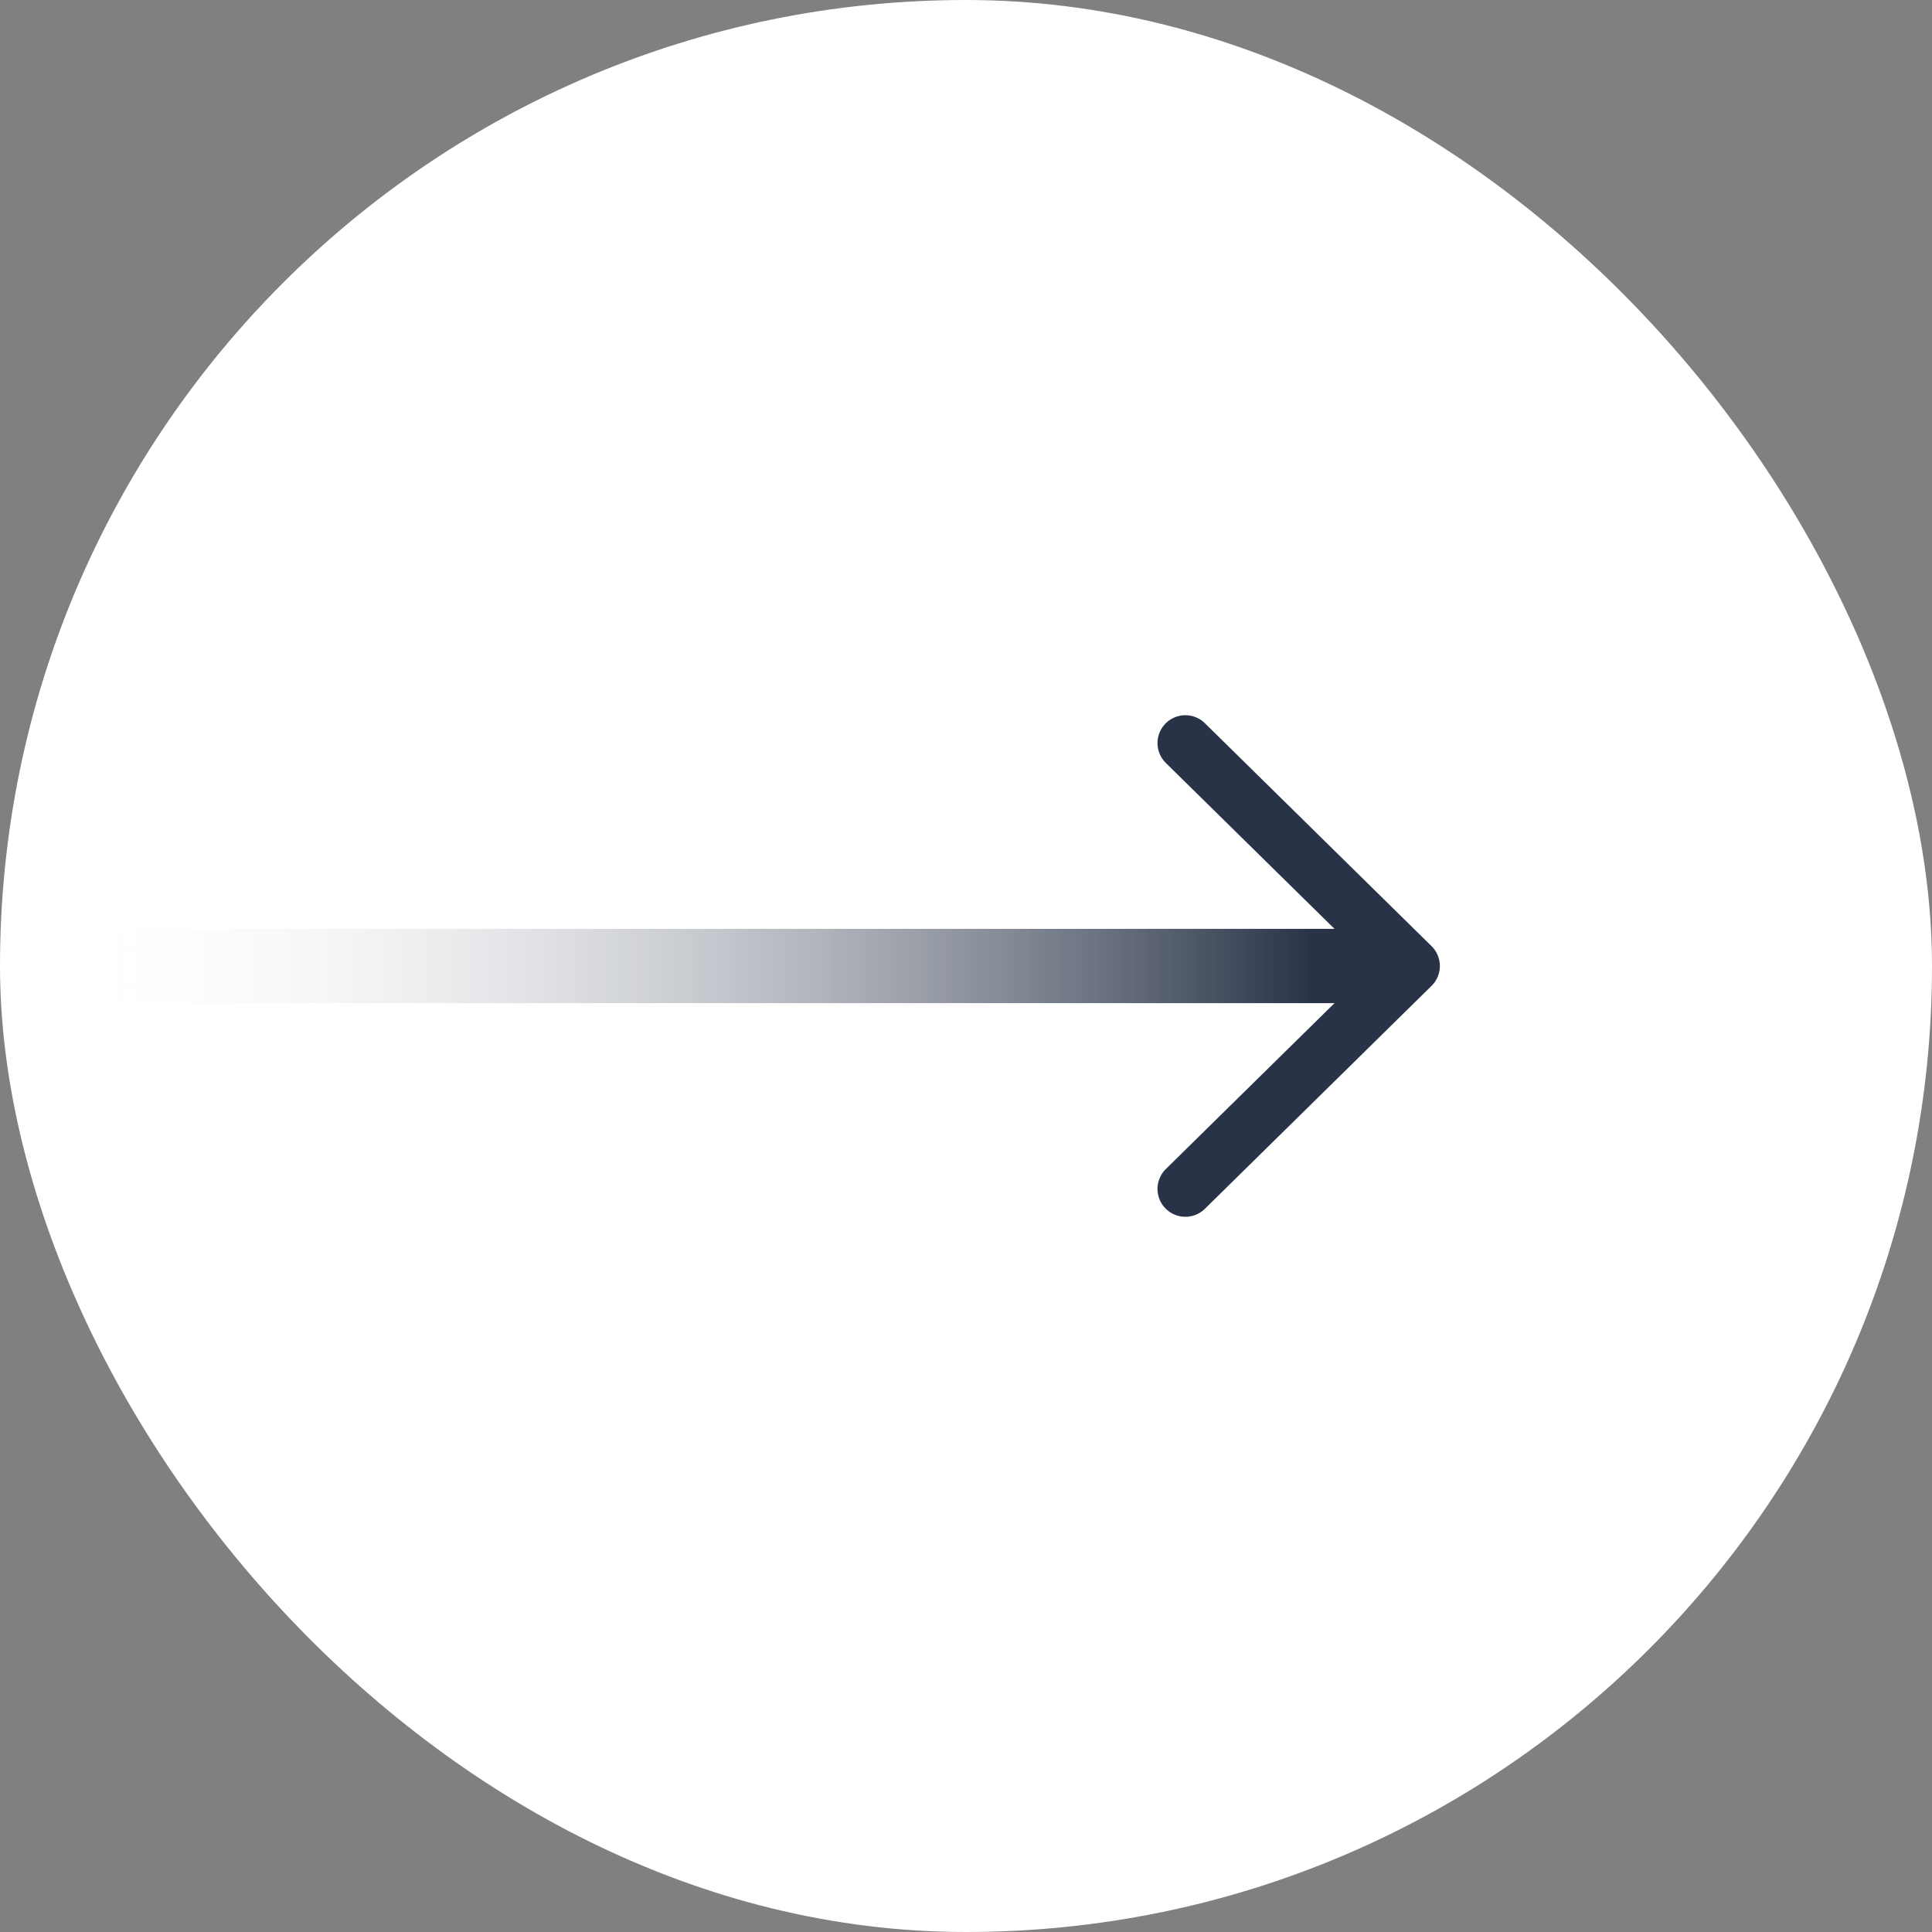<svg xmlns="http://www.w3.org/2000/svg" xmlns:xlink="http://www.w3.org/1999/xlink" width="52" height="52" viewBox="0 0 52 52">
  <rect x="0" y="0" width="52" height="52" fill="#808080" stroke="none"/>
  <defs>
    <linearGradient id="linear-gradient" x1="0.956" y1="0.5" x2="0.042" y2="0.5" gradientUnits="objectBoundingBox">
      <stop offset="0" stop-color="#283347"/>
      <stop offset="1" stop-color="#fff" stop-opacity="0"/>
    </linearGradient>
  </defs>
  <g id="Group_126715" data-name="Group 126715" transform="translate(-1148 -3096)">
    <rect id="Rectangle_2153" data-name="Rectangle 2153" width="52" height="52" rx="26" transform="translate(1148 3096)" fill="#fff"/>
    <g id="Group_126718" data-name="Group 126718" transform="translate(116.702 4083) rotate(-90)">
      <path id="Vector" d="M0,0,6.1,6,0,12" transform="translate(967 1063.202) rotate(90)" fill="none" stroke="#283347" stroke-linecap="round" stroke-linejoin="round" stroke-width="1.5"/>
      <path id="Vector-2" data-name="Vector" d="M36.776,2H.208C.093,2,0,1.552,0,1S.093,0,.208,0H36.776c.115,0,.208.448.208,1S36.891,2,36.776,2Z" transform="translate(962 1031.298) rotate(90)" fill="url(#linear-gradient)"/>
    </g>
  </g>
</svg>
